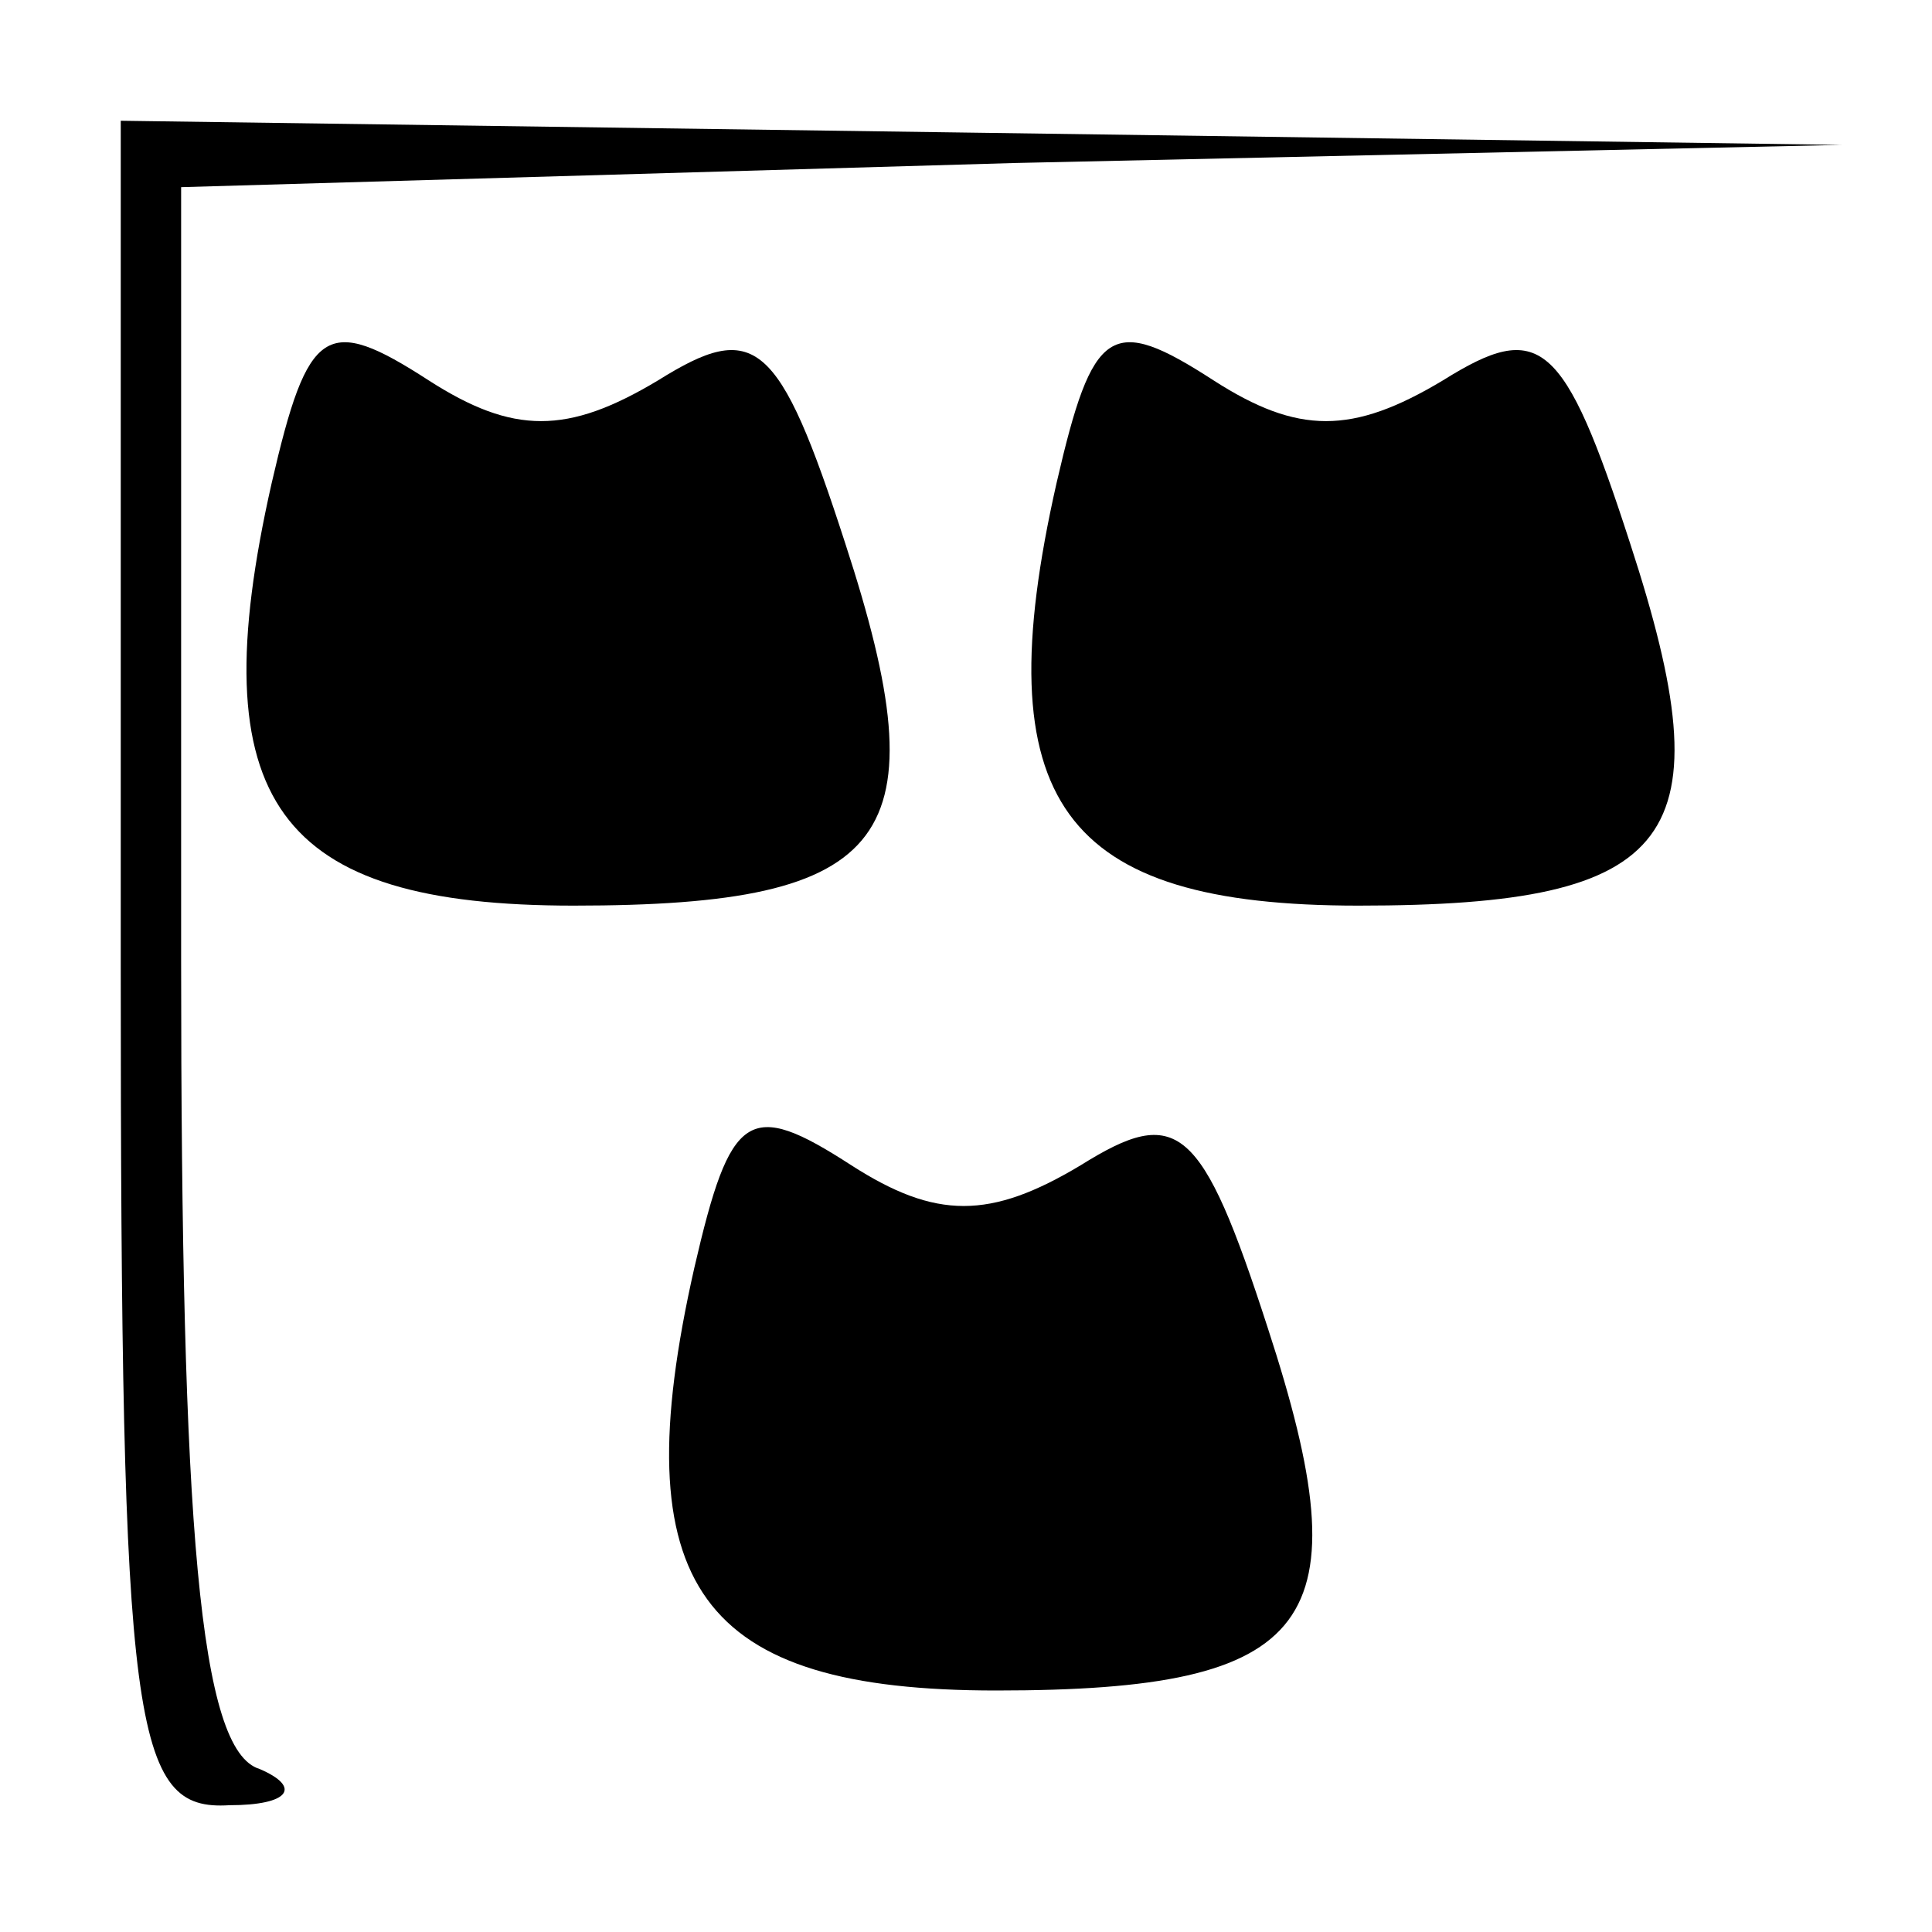 <?xml version="1.0" standalone="no"?>
<!DOCTYPE svg PUBLIC "-//W3C//DTD SVG 20010904//EN"
 "http://www.w3.org/TR/2001/REC-SVG-20010904/DTD/svg10.dtd">
<svg version="1.0" xmlns="http://www.w3.org/2000/svg"
 width="32pt" height="32pt" viewBox="0 0 32 32"
 preserveAspectRatio="xMidYMid meet">
<g transform="translate(0,32) scale(0.1,-0.1)"
fill="#000000" stroke="none">
<path fill="#000000" stroke="none" d="M20 160 c0 -127 2 -140 18 -139 10 0
12 3 5 6 -10 3 -13 40 -13 134 l0 128 138 4 137 3 -142 2 -143 2 0 -140z"/>
<path fill="#000000" stroke="none" d="M45 240 c-12 -53 1 -70 50 -70 53 0 61
11 45 60 -11 34 -15 37 -31 27 -15 -9 -24 -9 -38 0 -17 11 -20 9 -26 -17z"/>
<path fill="#000000" stroke="none" d="M175 240 c-12 -53 1 -70 50 -70 53 0
61 11 45 60 -11 34 -15 37 -31 27 -15 -9 -24 -9 -38 0 -17 11 -20 9 -26 -17z"/>
<path fill="#000000" stroke="none" d="M115 110 c-12 -53 1 -70 50 -70 53 0
61 11 45 60 -11 34 -15 37 -31 27 -15 -9 -24 -9 -38 0 -17 11 -20 9 -26 -17z"/>
</g>
</svg>
